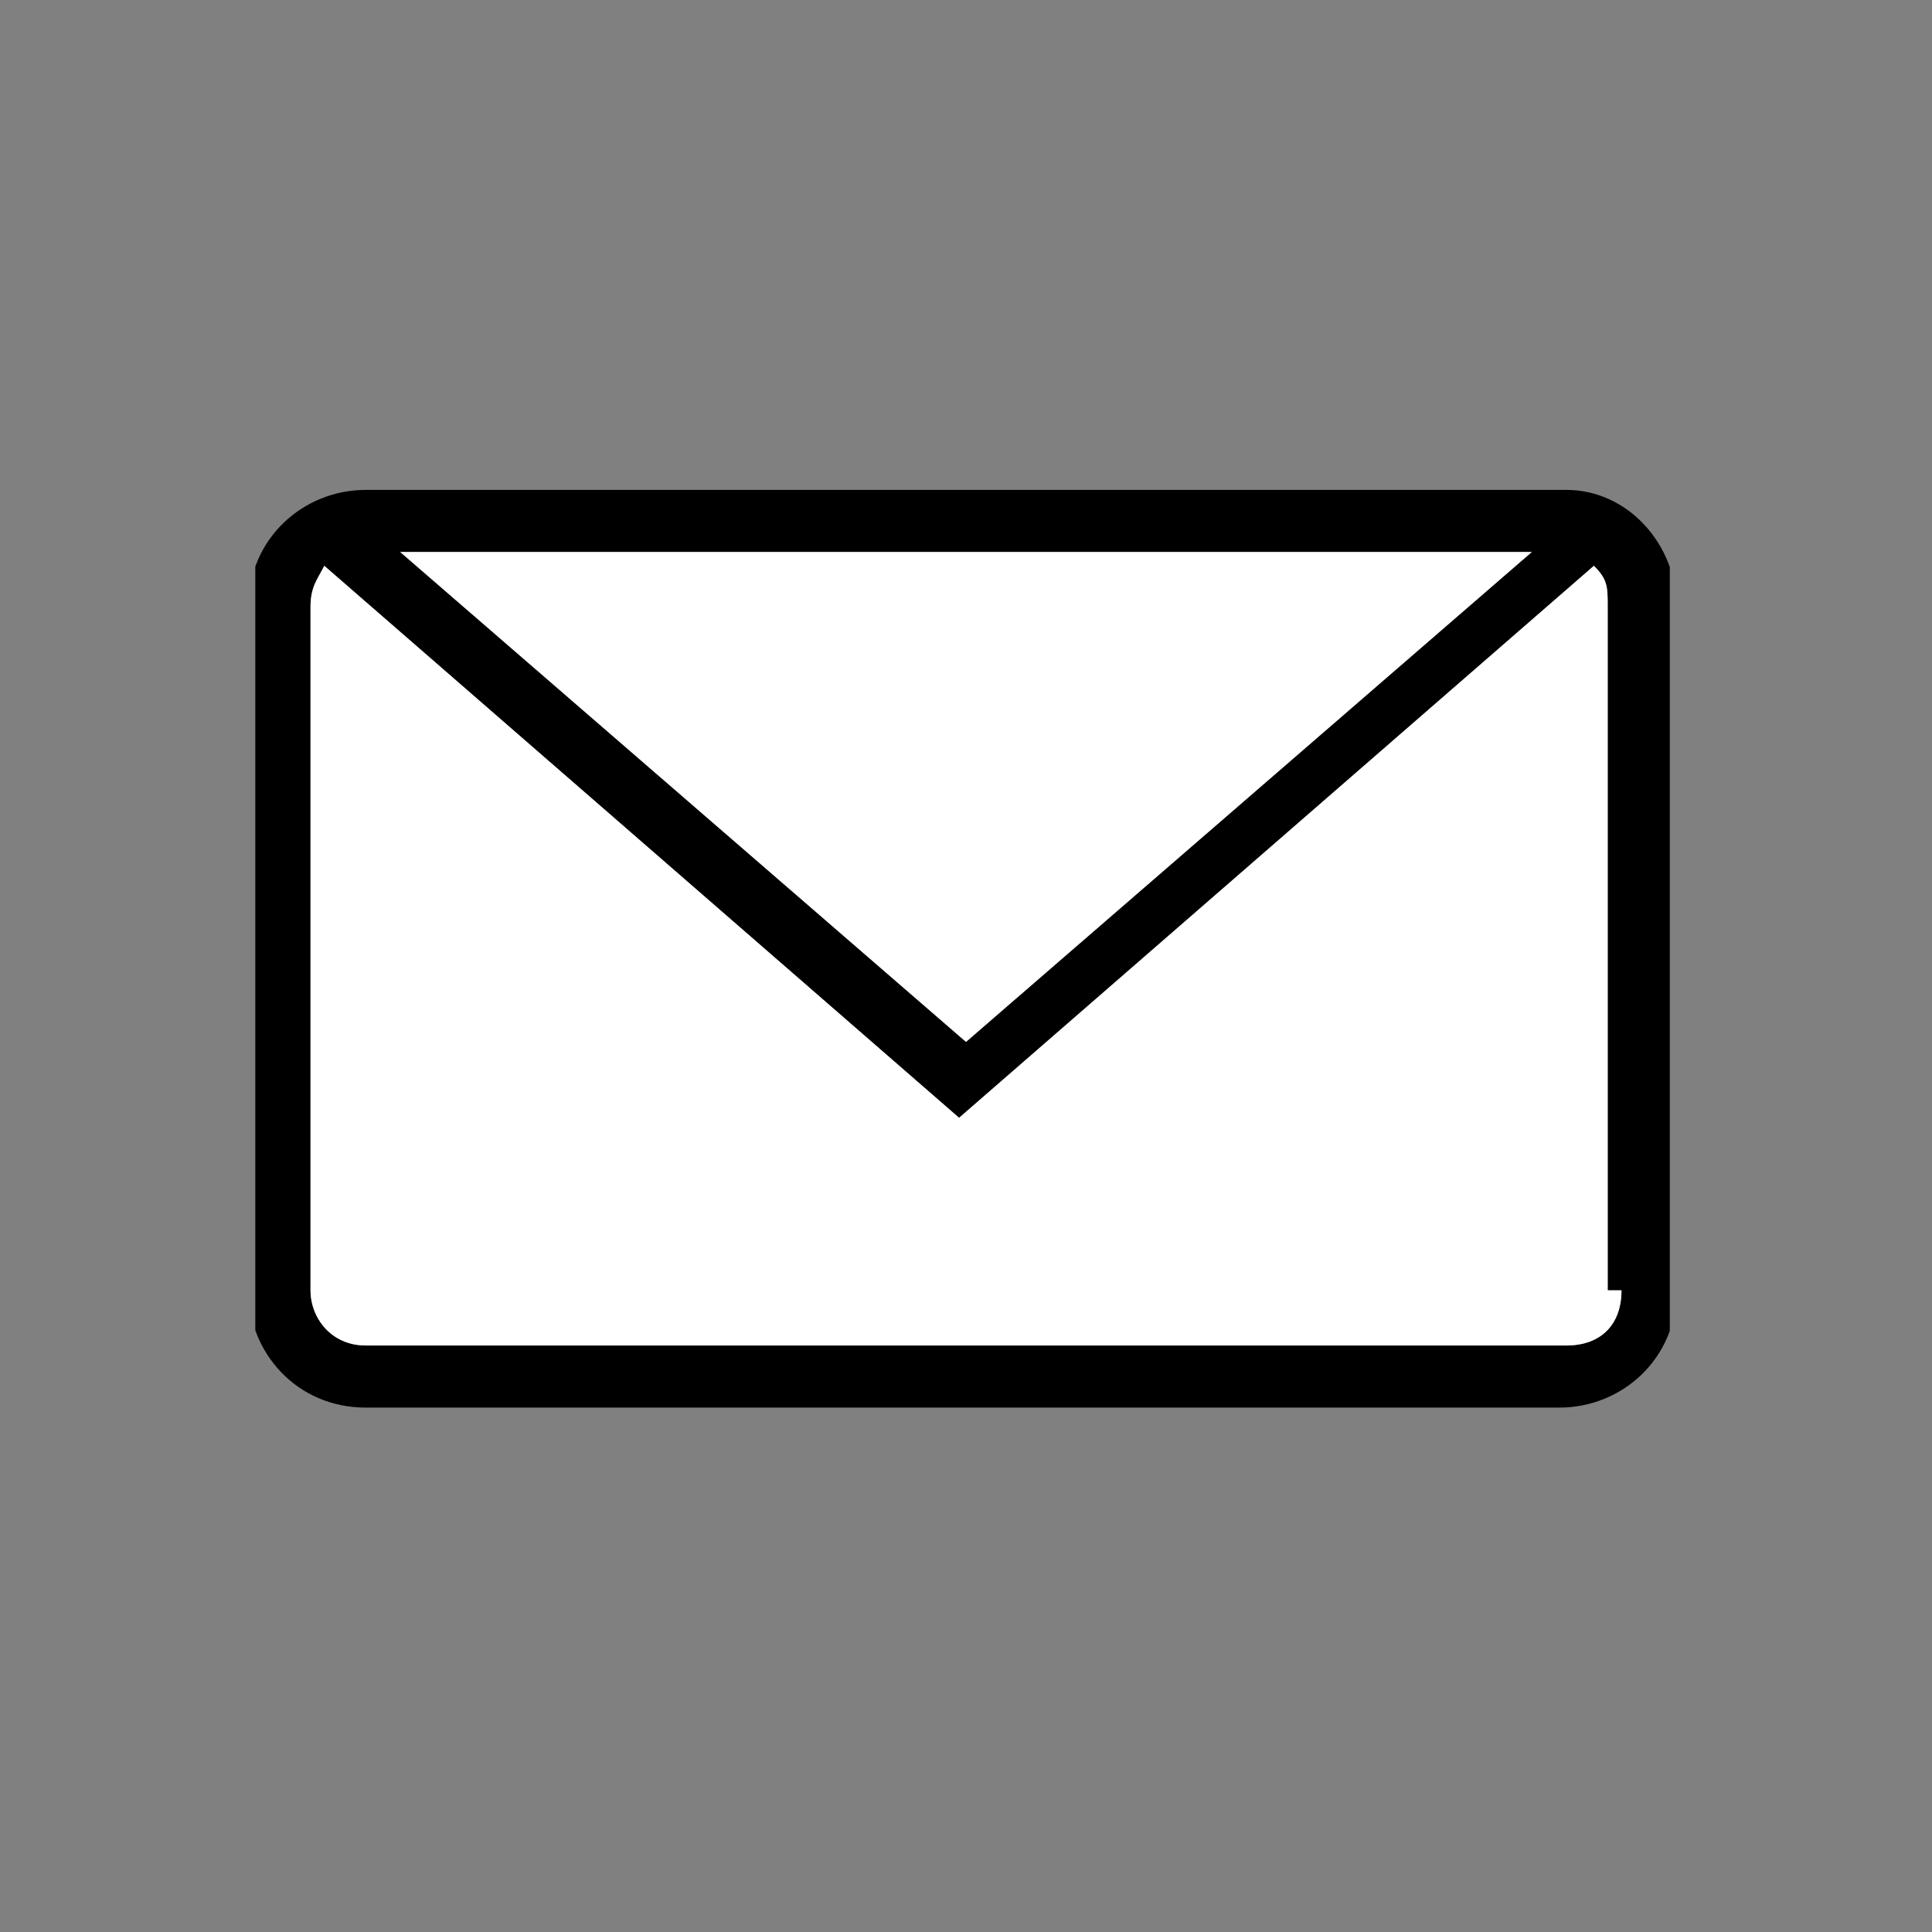 <?xml version="1.0" encoding="iso-8859-1"?>
<!-- Generator: Adobe Illustrator 18.0.0, SVG Export Plug-In . SVG Version: 6.00 Build 0)  -->
<!DOCTYPE svg PUBLIC "-//W3C//DTD SVG 1.1//EN" "http://www.w3.org/Graphics/SVG/1.1/DTD/svg11.dtd">
<svg version="1.1" id="Layer_5" xmlns="http://www.w3.org/2000/svg" xmlns:xlink="http://www.w3.org/1999/xlink" x="0px" y="0px"
	 viewBox="0 0 28 28" style="enable-background:new 0 0 112 112;" xml:space="preserve">
<rect x="0" y="0" width="28" height="28" fill="#808080" stroke="none"/>
<g>
	<g>
		<defs>
			<rect id="SVGID_1_" x="3.7" y="7.1" width="20.5" height="13.4"/>
		</defs>
		<clipPath id="SVGID_2_">
			<use xlink:href="#SVGID_1_"  style="overflow:visible;"/>
		</clipPath>
		<path style="clip-path:url(#SVGID_2_);" d="M22.7,7.1H5.3c-0.9,0-1.7,0.7-1.7,1.7v9.9c0,0.9,0.7,1.7,1.7,1.7h17.3
			c0.9,0,1.7-0.7,1.7-1.7V8.8C24.3,7.9,23.6,7.1,22.7,7.1L22.7,7.1z M22.2,8L14,15.1L5.8,8H22.2z M23.5,18.7c0,0.5-0.3,0.8-0.8,0.8
			H5.3c-0.5,0-0.8-0.4-0.8-0.8V8.8c0-0.3,0.1-0.4,0.2-0.6l9.2,8l9.2-8c0.2,0.2,0.2,0.3,0.2,0.6V18.7z M23.5,18.7"/>
	</g>
	<polygon style="fill:#FFFFFF;" points="22.2,8 14,15.1 5.8,8 	"/>
	<path style="fill:#FFFFFF;" d="M23.5,18.7c0,0.5-0.3,0.8-0.8,0.8H5.3c-0.5,0-0.8-0.4-0.8-0.8V8.8c0-0.3,0.1-0.4,0.2-0.6l9.2,8
		l9.2-8c0.2,0.2,0.2,0.3,0.2,0.6V18.7z"/>
</g>
</svg>
